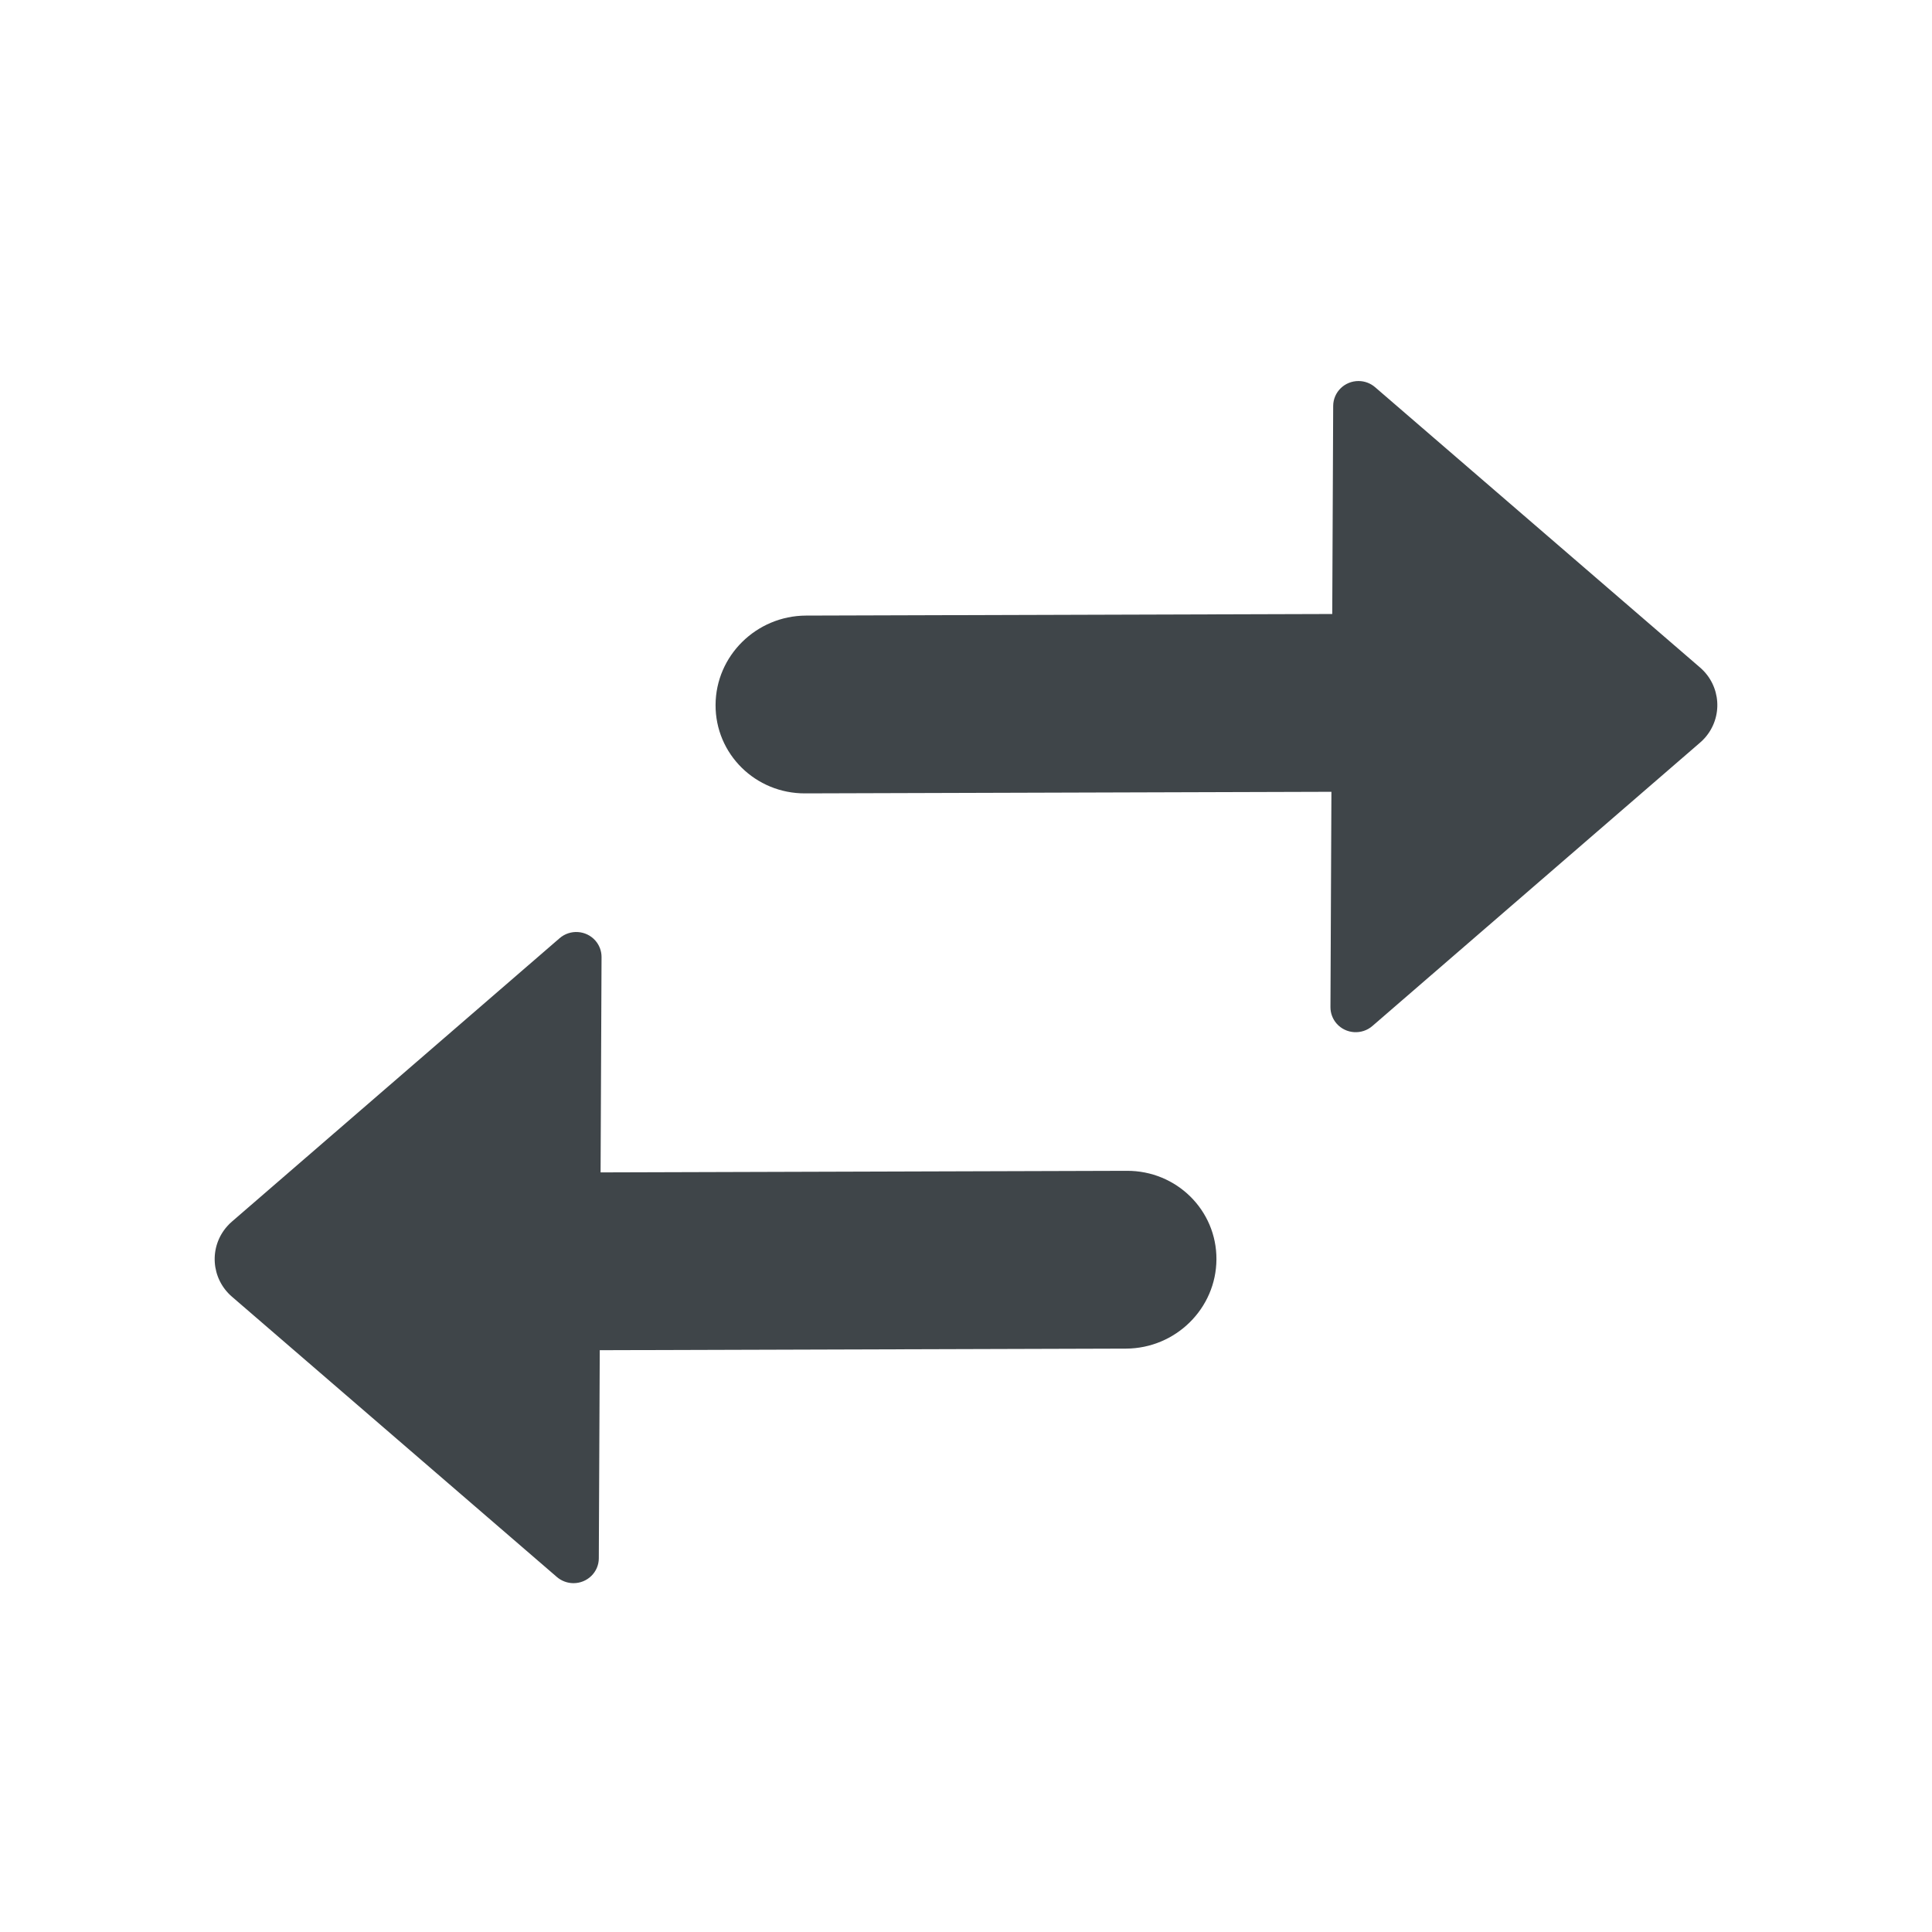 <svg width="72" height="72" viewBox="0 0 72 72" fill="none" xmlns="http://www.w3.org/2000/svg">
<path d="M49.815 38.15C49.664 37.979 49.581 37.759 49.582 37.532L49.618 29.508L30.008 29.567C28.154 29.576 26.658 28.099 26.667 26.269C26.675 24.439 28.185 22.949 30.038 22.941L49.649 22.882L49.684 15.126C49.687 14.612 50.11 14.198 50.631 14.2C50.857 14.201 51.076 14.283 51.246 14.43L63.356 24.876C64.139 25.552 64.219 26.727 63.535 27.5C63.479 27.563 63.42 27.621 63.357 27.675L51.145 38.236C50.753 38.575 50.158 38.536 49.815 38.15ZM21.369 59C21.143 58.999 20.924 58.917 20.753 58.77L8.644 48.324C7.861 47.648 7.781 46.473 8.466 45.7C8.521 45.637 8.58 45.579 8.643 45.525L20.855 34.964C21.247 34.625 21.842 34.664 22.185 35.05C22.336 35.221 22.419 35.441 22.418 35.668L22.382 43.692L41.992 43.633C43.846 43.624 45.342 45.101 45.333 46.931C45.325 48.761 43.815 50.251 41.962 50.259L22.351 50.318L22.316 58.074C22.314 58.588 21.89 59.002 21.369 59Z" fill="#3F4549"/>
</svg>
